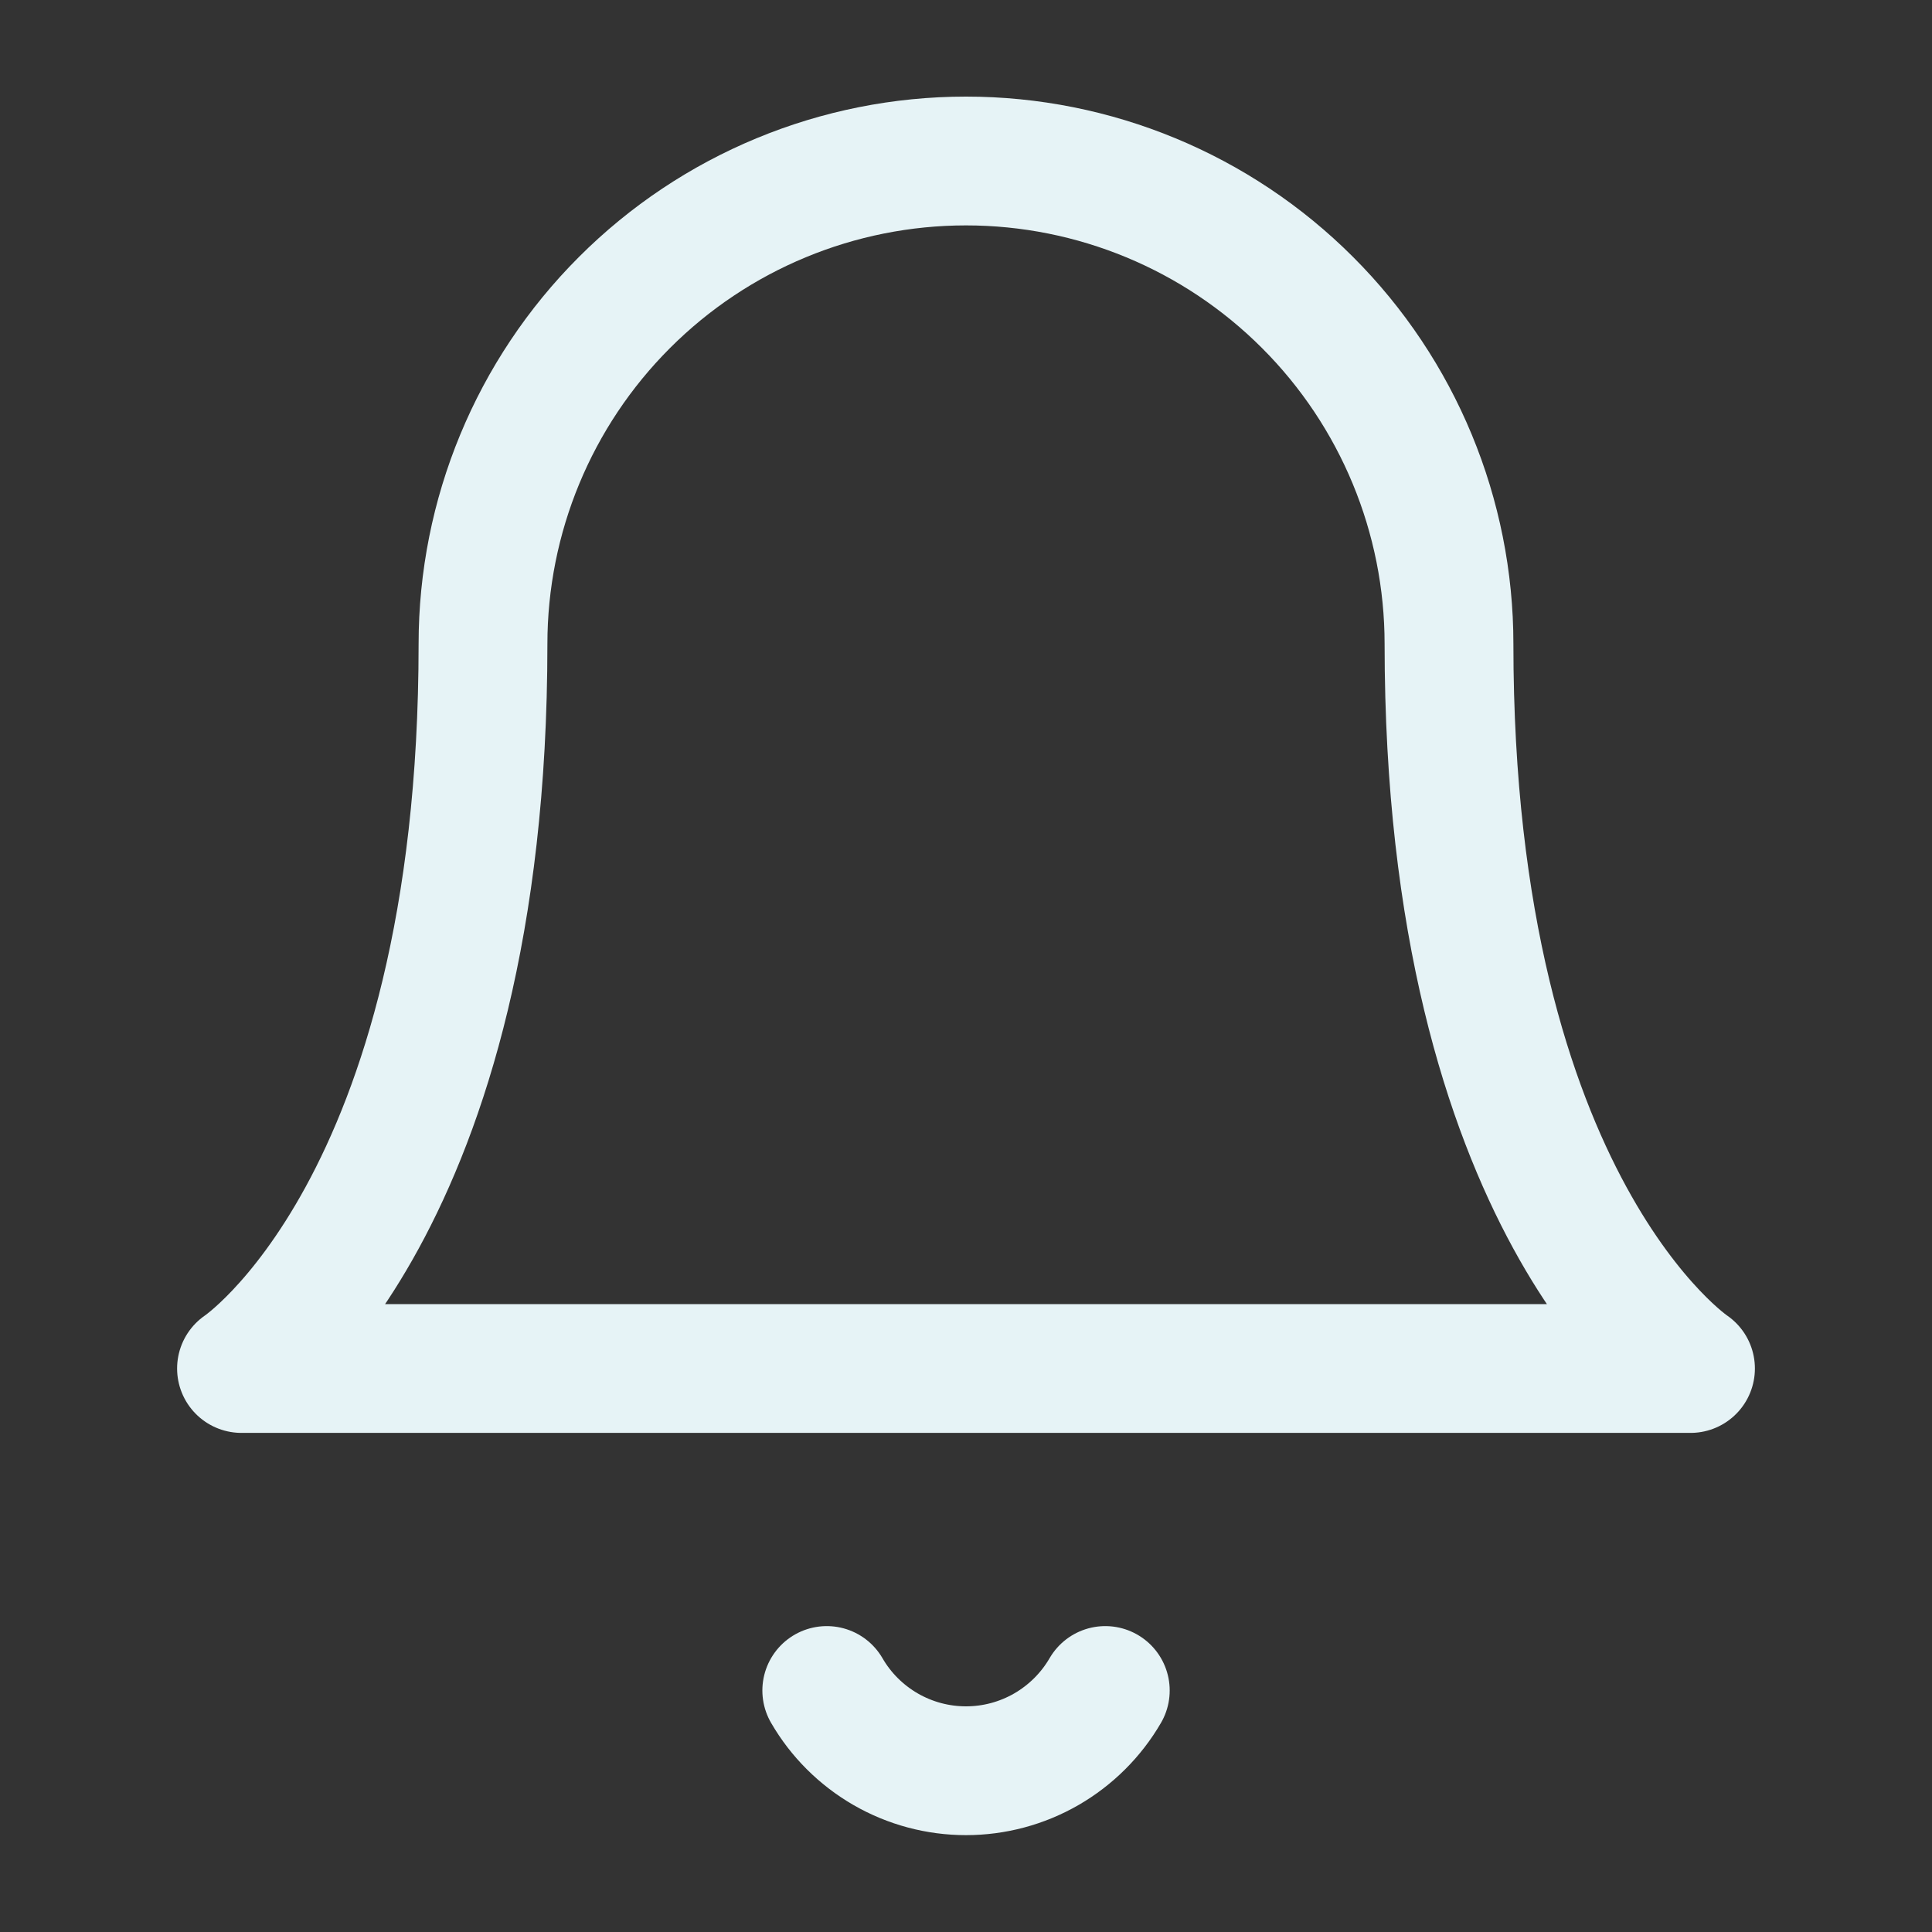 <svg width="30" height="30" viewBox="0 0 30 30" fill="none" xmlns="http://www.w3.org/2000/svg">
<rect x="0" y="0" width="30" height="30" fill="#333333" stroke="none"/>
<path d="M22.5 10C22.5 8.011 21.71 6.103 20.303 4.697C18.897 3.29 16.989 2.5 15 2.5C13.011 2.5 11.103 3.29 9.697 4.697C8.29 6.103 7.5 8.011 7.5 10C7.5 18.75 3.75 21.25 3.75 21.25H26.25C26.25 21.25 22.5 18.75 22.5 10Z" stroke="#E6F3F6" stroke-width="2" stroke-linecap="round" stroke-linejoin="round"/>
<path d="M17.163 26.25C16.943 26.629 16.627 26.943 16.248 27.162C15.868 27.381 15.438 27.496 15 27.496C14.562 27.496 14.132 27.381 13.752 27.162C13.373 26.943 13.057 26.629 12.838 26.25" stroke="#E6F3F6" stroke-width="2" stroke-linecap="round" stroke-linejoin="round"/>
</svg>
